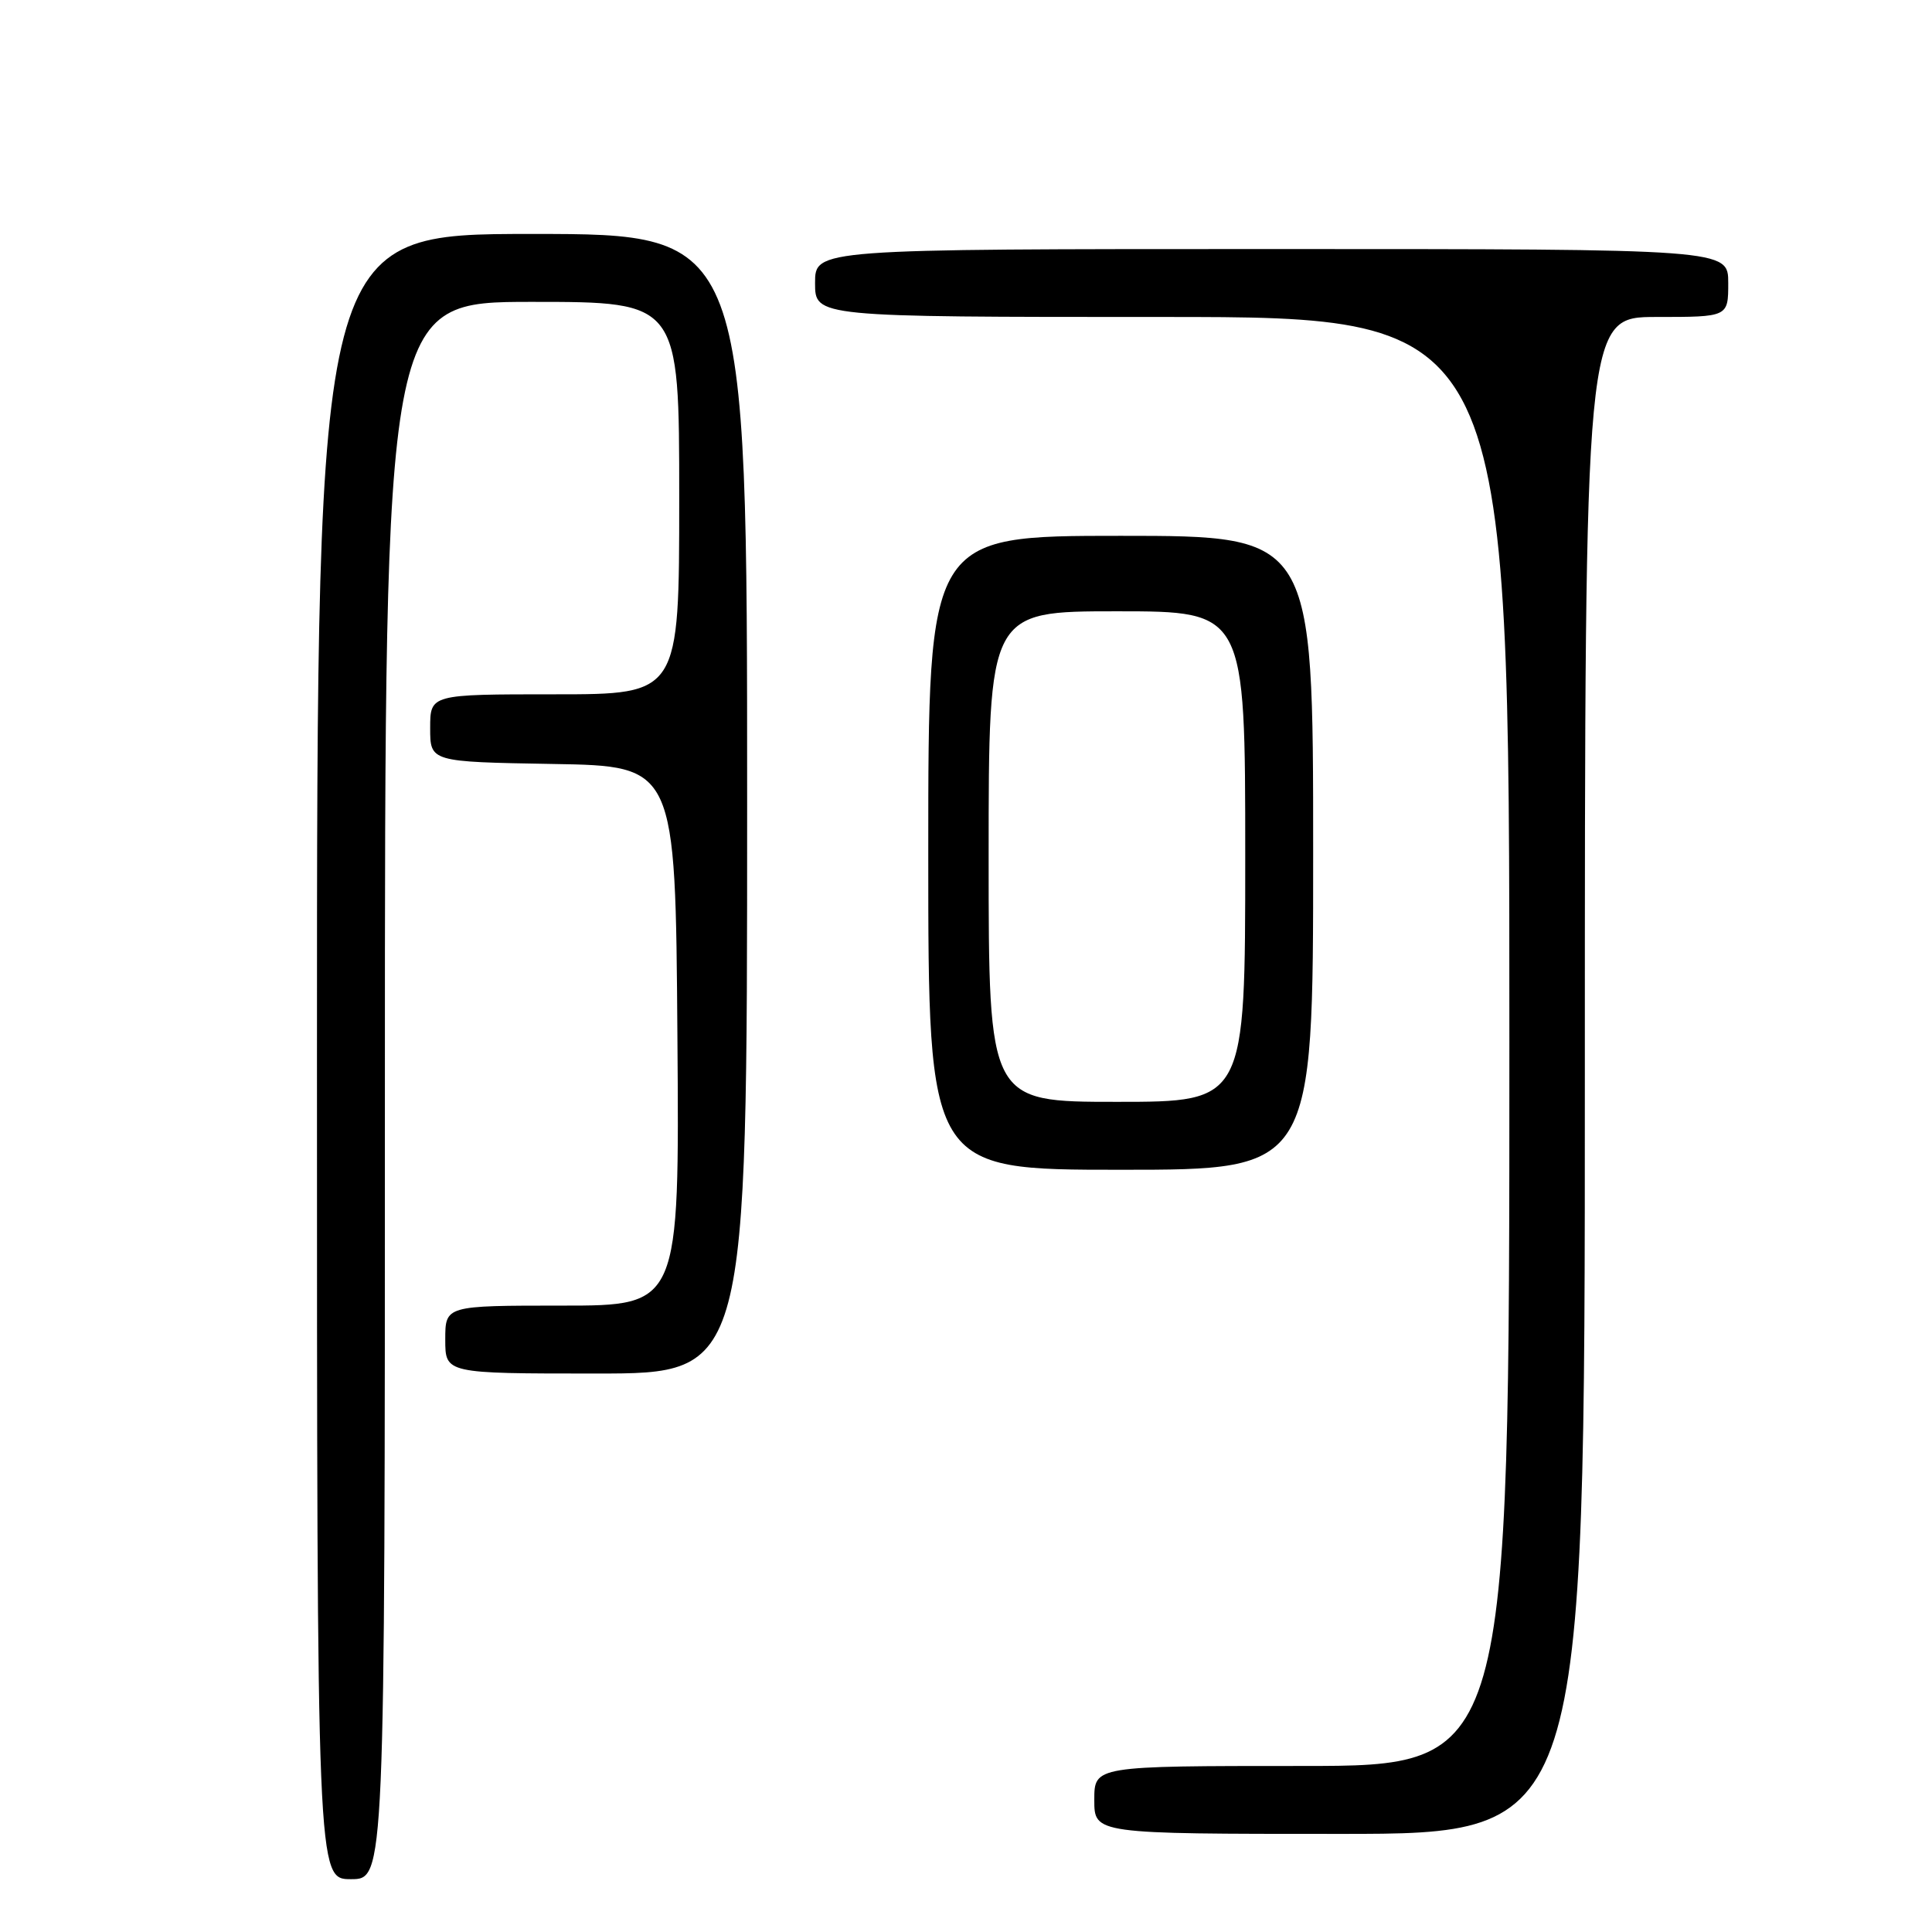 <?xml version="1.0" encoding="UTF-8" standalone="no"?>
<!DOCTYPE svg PUBLIC "-//W3C//DTD SVG 1.1//EN" "http://www.w3.org/Graphics/SVG/1.1/DTD/svg11.dtd" >
<svg xmlns="http://www.w3.org/2000/svg" xmlns:xlink="http://www.w3.org/1999/xlink" version="1.1" viewBox="0 0 256 256">
 <g >
 <path fill="currentColor"
d=" M 51.00 144.50 C 51.00 40.00 51.00 40.00 70.50 40.00 C 90.00 40.00 90.00 40.00 90.00 66.00 C 90.00 92.00 90.00 92.00 73.50 92.00 C 57.00 92.00 57.00 92.00 57.00 96.48 C 57.00 100.95 57.00 100.95 73.25 101.23 C 89.50 101.50 89.50 101.50 89.76 137.25 C 90.03 173.00 90.03 173.00 74.51 173.00 C 59.00 173.00 59.00 173.00 59.00 177.50 C 59.00 182.00 59.00 182.00 79.00 182.00 C 99.00 182.00 99.00 182.00 99.00 106.50 C 99.00 31.00 99.00 31.00 70.50 31.00 C 42.00 31.00 42.00 31.00 42.00 140.00 C 42.00 249.00 42.00 249.00 46.50 249.00 C 51.00 249.00 51.00 249.00 51.00 144.50 Z  M 210.00 142.50 C 210.00 42.00 210.00 42.00 219.50 42.00 C 229.00 42.00 229.00 42.00 229.00 37.50 C 229.00 33.00 229.00 33.00 168.50 33.00 C 108.00 33.00 108.00 33.00 108.00 37.50 C 108.00 42.00 108.00 42.00 154.00 42.00 C 200.00 42.00 200.00 42.00 200.00 138.00 C 200.00 234.00 200.00 234.00 172.50 234.00 C 145.00 234.00 145.00 234.00 145.00 238.50 C 145.00 243.00 145.00 243.00 177.50 243.00 C 210.00 243.00 210.00 243.00 210.00 142.50 Z  M 174.00 113.00 C 174.00 71.00 174.00 71.00 148.50 71.00 C 123.00 71.00 123.00 71.00 123.00 113.00 C 123.00 155.00 123.00 155.00 148.50 155.00 C 174.00 155.00 174.00 155.00 174.00 113.00 Z  M 131.00 113.50 C 131.00 81.00 131.00 81.00 148.00 81.00 C 165.00 81.00 165.00 81.00 165.00 113.50 C 165.00 146.00 165.00 146.00 148.00 146.00 C 131.00 146.00 131.00 146.00 131.00 113.50 Z "/>
</g>
</svg>